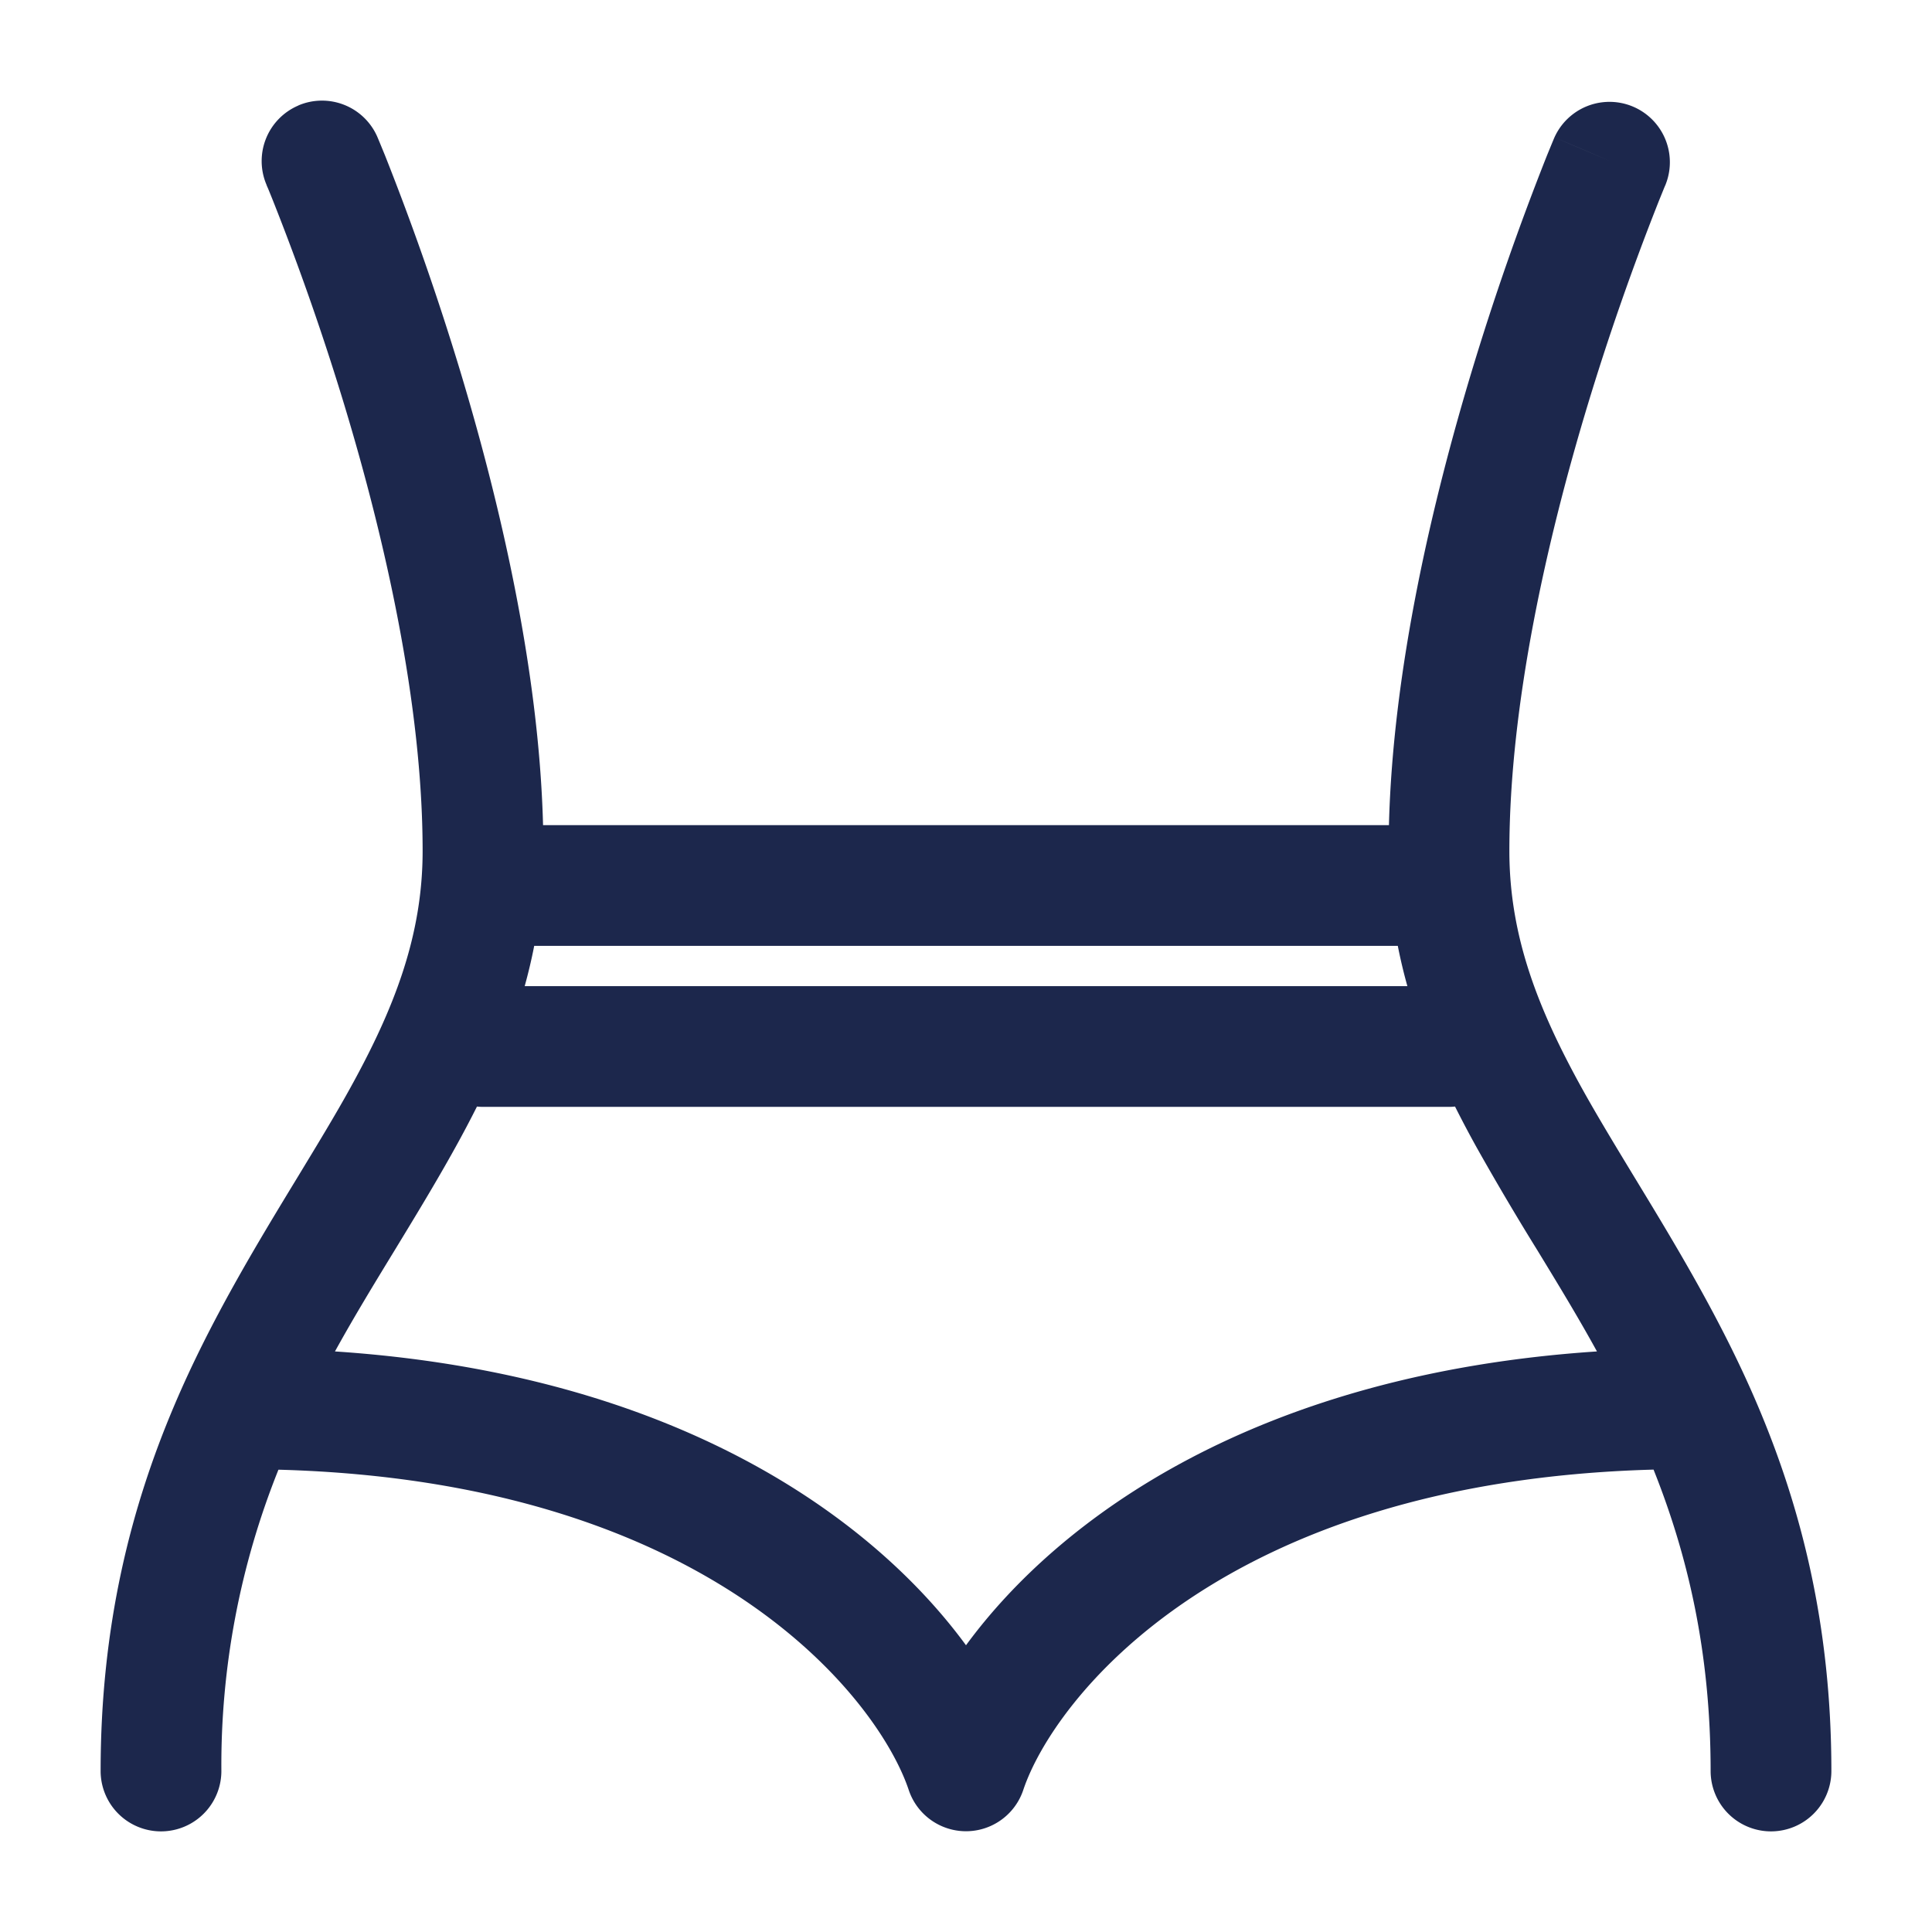 <svg xmlns="http://www.w3.org/2000/svg" width="24" height="24" fill="none">
  <path fill="#1C274C" fill-rule="evenodd" d="M3.706 1.31a.75.75 0 0 1 .984.396L4 2l.69-.294v.002l.002.003.005.012.018.043.067.163a33.872 33.872 0 0 1 .936 2.684c.481 1.595.977 3.678 1.028 5.637h10.508c.05-1.96.547-4.042 1.028-5.637a33.816 33.816 0 0 1 .936-2.684l.067-.163.018-.043.005-.012.001-.003v-.001S19.31 1.706 20 2l-.69-.293a.75.75 0 0 1 1.38.587v.002l-.005.009-.015.036-.06.148a32.437 32.437 0 0 0-.892 2.557c-.493 1.633-.968 3.694-.968 5.526 0 1.059.358 1.967.906 2.956.189.34.41.704.644 1.09.514.845 1.093 1.798 1.536 2.844.534 1.259.914 2.723.914 4.538a.75.75 0 0 1-1.5 0c0-1.49-.29-2.695-.709-3.744-5.394.147-7.46 2.871-7.83 3.981a.75.75 0 0 1-1.422 0c-.37-1.11-2.436-3.834-7.83-3.98A9.847 9.847 0 0 0 2.75 22a.75.75 0 0 1-1.5 0c0-1.815.38-3.28.914-4.538.443-1.046 1.022-1.999 1.536-2.844.234-.386.456-.75.644-1.09.548-.989.906-1.898.906-2.956 0-1.832-.475-3.893-.968-5.526A32.381 32.381 0 0 0 3.39 2.49a15.026 15.026 0 0 0-.06-.148l-.016-.036-.003-.009v-.001a.75.75 0 0 1 .395-.985Zm.455 15.478c4.21.279 6.67 2.054 7.839 3.65 1.17-1.596 3.628-3.371 7.838-3.65-.239-.435-.49-.846-.743-1.261a34.79 34.79 0 0 1-.751-1.272 13.793 13.793 0 0 1-.269-.509.778.778 0 0 1-.075.004H6a.778.778 0 0 1-.075-.004 13.84 13.84 0 0 1-.269.509c-.246.444-.5.86-.75 1.271-.254.416-.505.827-.745 1.262Zm2.356-4.538h10.966a6.505 6.505 0 0 1-.119-.5H6.636c-.033.17-.073.337-.118.5Z" clip-rule="evenodd"/>
</svg>
